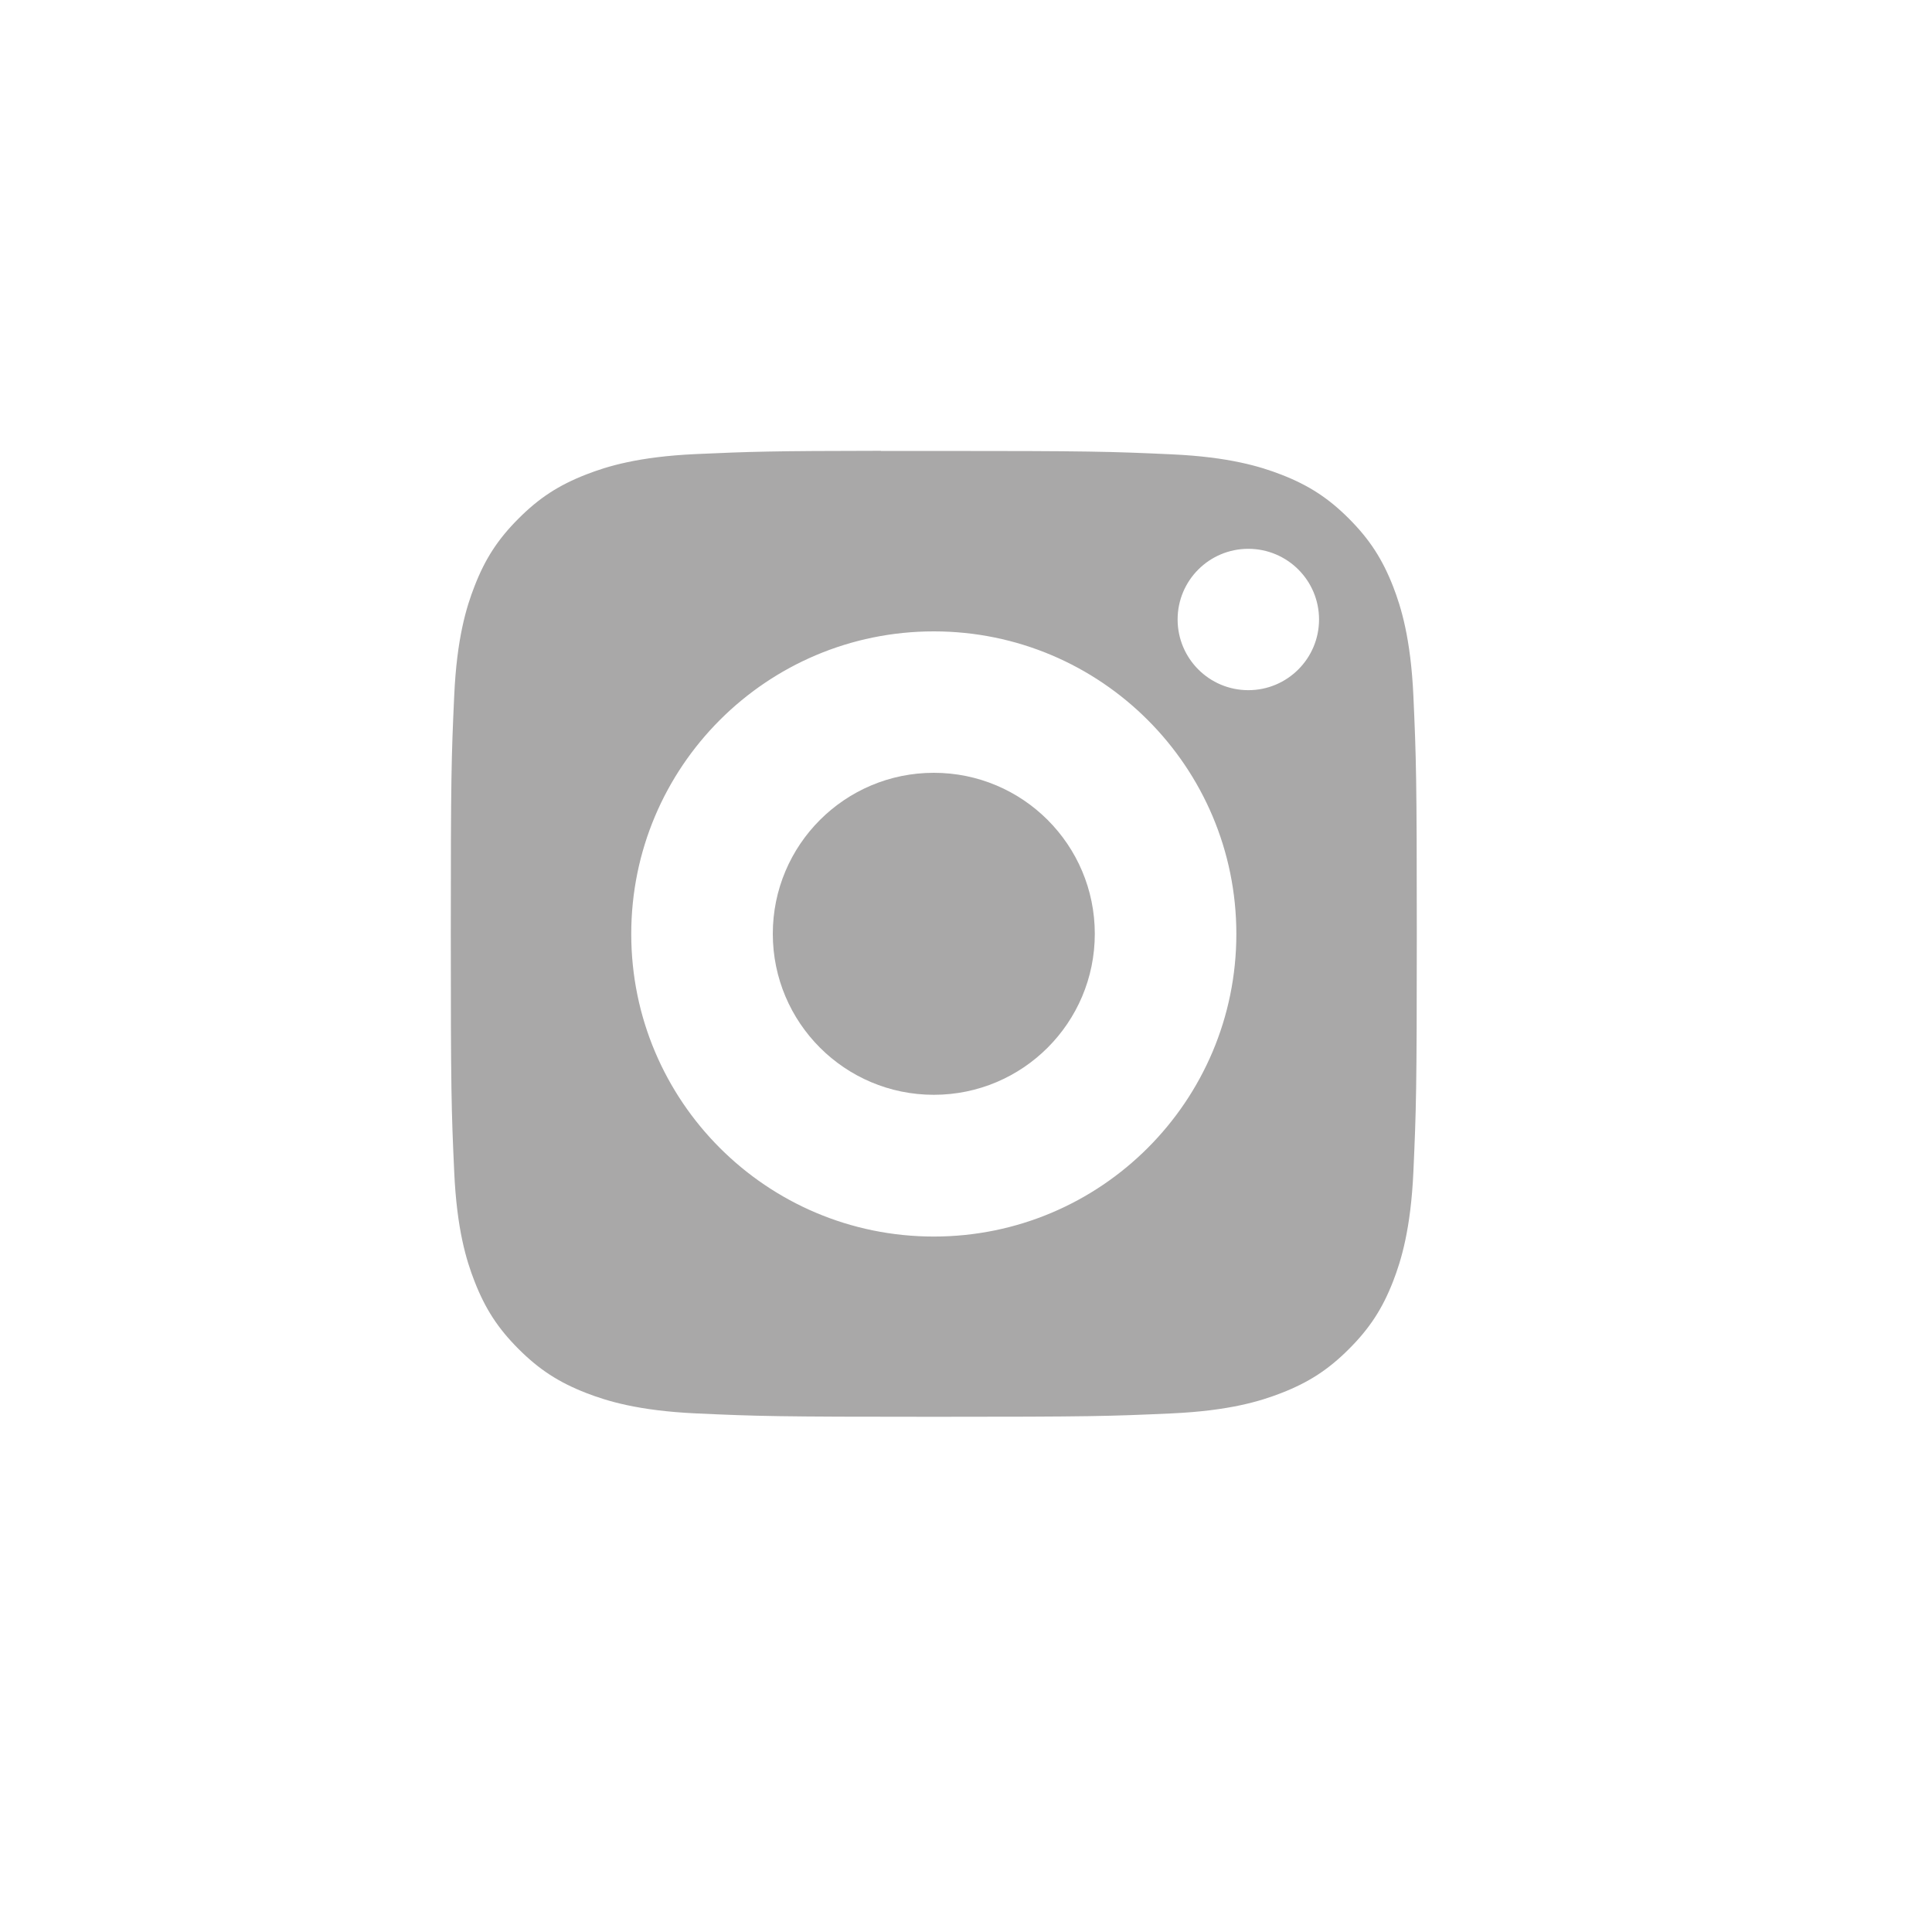 <svg width="30" height="30" viewBox="0 0 30 30" fill="none" xmlns="http://www.w3.org/2000/svg">
                                <path fill-rule="evenodd" clip-rule="evenodd"
                                    d="M13.679 7.002C13.923 7.002 14.195 7.002 14.5 7.002C16.943 7.002 17.232 7.011 18.197 7.055C19.089 7.096 19.573 7.245 19.896 7.37C20.323 7.536 20.627 7.734 20.947 8.054C21.267 8.375 21.465 8.68 21.632 9.107C21.757 9.429 21.906 9.913 21.947 10.805C21.99 11.77 22 12.059 22 14.501C22 16.943 21.99 17.233 21.947 18.197C21.906 19.09 21.757 19.574 21.632 19.896C21.466 20.323 21.267 20.627 20.947 20.947C20.627 21.267 20.323 21.465 19.896 21.631C19.573 21.757 19.089 21.906 18.197 21.947C17.233 21.991 16.943 22 14.5 22C12.057 22 11.768 21.991 10.803 21.947C9.911 21.905 9.427 21.756 9.104 21.631C8.677 21.465 8.372 21.267 8.052 20.947C7.732 20.627 7.534 20.322 7.368 19.895C7.242 19.573 7.093 19.089 7.053 18.197C7.009 17.232 7 16.942 7 14.499C7 12.056 7.009 11.767 7.053 10.803C7.093 9.911 7.242 9.426 7.368 9.104C7.533 8.677 7.732 8.372 8.052 8.052C8.372 7.731 8.677 7.533 9.104 7.367C9.427 7.241 9.911 7.092 10.803 7.051C11.647 7.013 11.974 7.002 13.679 7V7.002ZM19.384 8.522C18.777 8.522 18.286 9.013 18.286 9.619C18.286 10.225 18.777 10.717 19.384 10.717C19.99 10.717 20.482 10.225 20.482 9.619C20.482 9.013 19.99 8.522 19.384 8.522ZM14.5 9.804C11.905 9.804 9.802 11.908 9.802 14.503C9.802 17.098 11.905 19.201 14.5 19.201C17.095 19.201 19.198 17.098 19.198 14.503C19.198 11.908 17.095 9.804 14.5 9.804Z"
                                    fill="#A9A8A8" />
                                <path fill-rule="evenodd" clip-rule="evenodd"
                                    d="M14.5 12C15.881 12 17 13.119 17 14.5C17 15.881 15.881 17 14.5 17C13.119 17 12 15.881 12 14.5C12 13.119 13.119 12 14.5 12Z"
                                    fill="#A9A8A8" />
                            </svg>